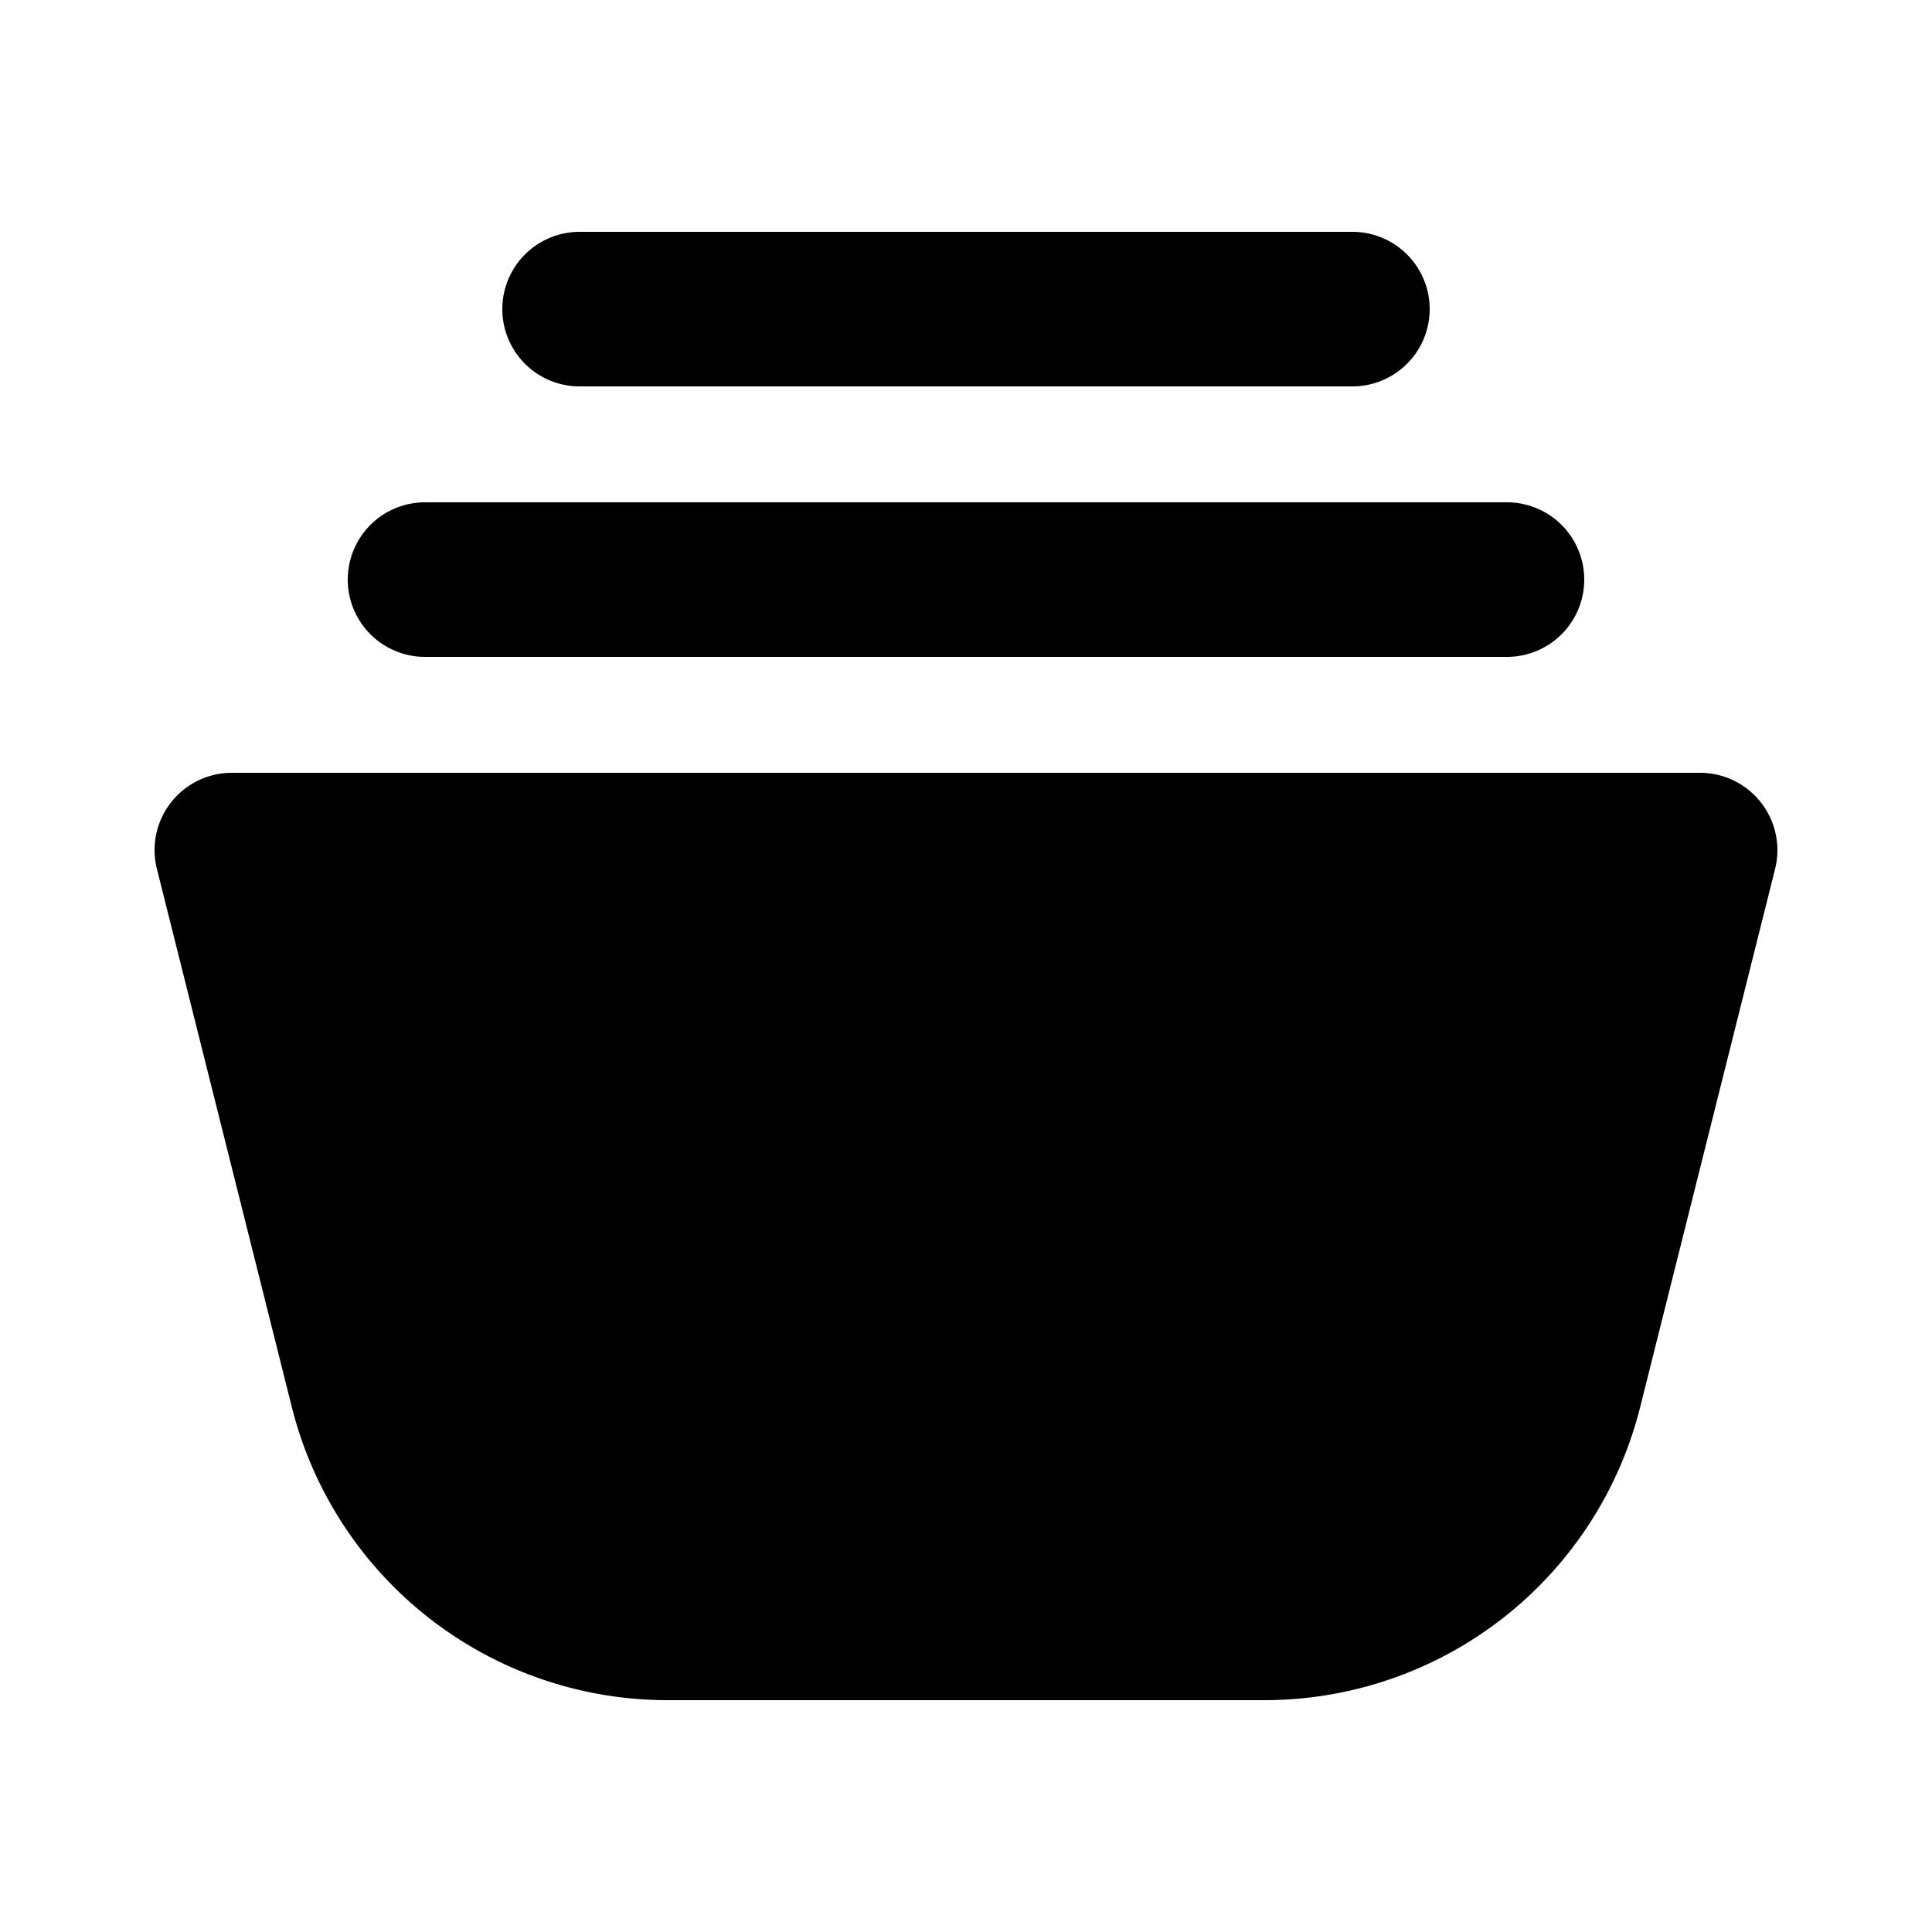<?xml version="1.0" standalone="no"?><!DOCTYPE svg PUBLIC "-//W3C//DTD SVG 1.1//EN" "http://www.w3.org/Graphics/SVG/1.1/DTD/svg11.dtd"><svg t="1573738302397" class="icon" viewBox="0 0 1024 1024" version="1.1" xmlns="http://www.w3.org/2000/svg" p-id="4098" xmlns:xlink="http://www.w3.org/1999/xlink" width="200" height="200"><defs><style type="text/css"></style></defs><path d="M123.003 409.6h777.994a41.021 41.021 0 0 1 39.854 50.893l-71.578 285.491A205.271 205.271 0 0 1 670.003 901.12h-316.006a205.271 205.271 0 0 1-199.27-155.136L83.149 460.493A40.96 40.96 0 0 1 123.003 409.6zM307.2 122.88h409.6a40.96 40.96 0 1 1 0 81.92H307.2a40.96 40.96 0 1 1 0-81.92z m-81.92 143.36h573.44a40.96 40.96 0 1 1 0 81.92H225.28a40.96 40.96 0 1 1 0-81.92z" p-id="4099"></path></svg>